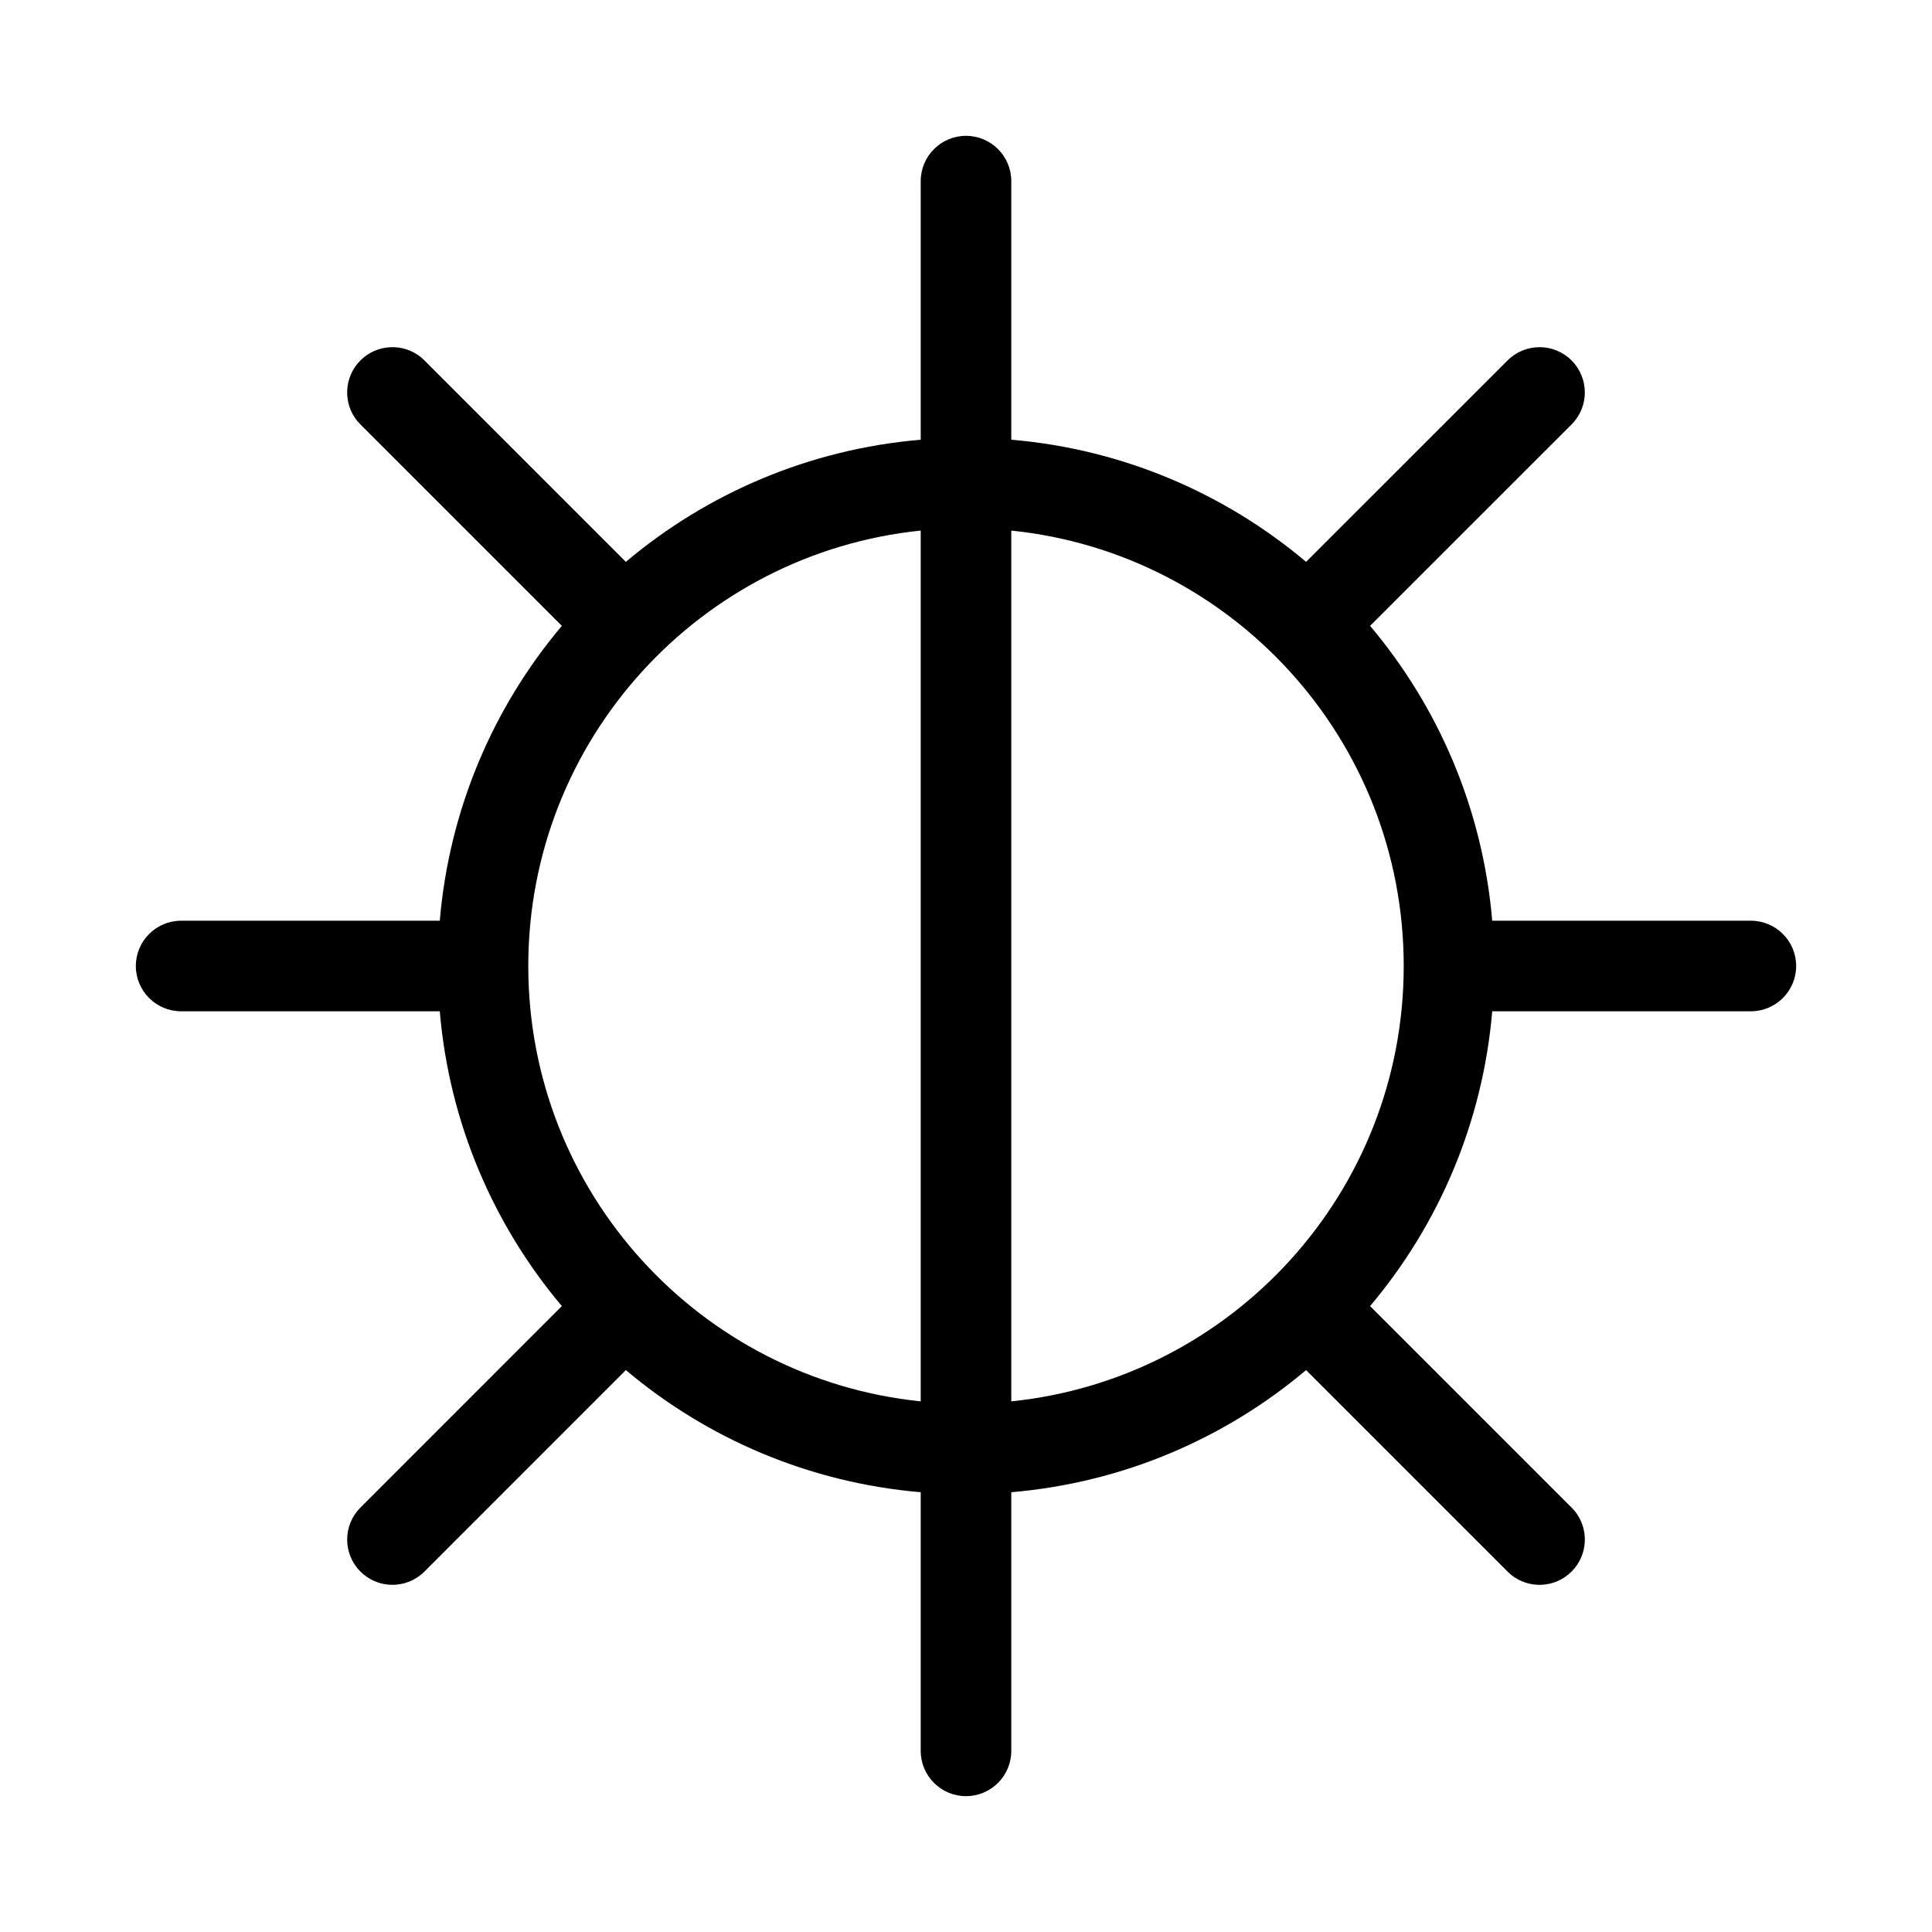 <svg width="32" height="32" viewBox="0 0 32 32" fill="none" xmlns="http://www.w3.org/2000/svg">
<path d="M16 2.25C16.414 2.25 16.75 2.586 16.75 3V7.283C18.603 7.44 20.29 8.175 21.633 9.306L24.97 5.97C25.263 5.677 25.737 5.677 26.03 5.97C26.323 6.263 26.323 6.737 26.03 7.03L22.693 10.366C23.825 11.709 24.558 13.397 24.716 15.25H29C29.414 15.25 29.75 15.586 29.75 16C29.75 16.414 29.414 16.75 29 16.75H24.716C24.558 18.603 23.825 20.29 22.693 21.633L26.03 24.97L26.082 25.026C26.322 25.321 26.305 25.756 26.03 26.03C25.756 26.305 25.321 26.322 25.026 26.082L24.97 26.03L21.633 22.693C20.29 23.825 18.603 24.558 16.75 24.716V29C16.75 29.414 16.414 29.75 16 29.75C15.586 29.75 15.25 29.414 15.25 29V24.716C13.397 24.558 11.709 23.825 10.366 22.693L7.03 26.03C6.737 26.323 6.263 26.323 5.97 26.03C5.677 25.737 5.677 25.263 5.97 24.97L9.306 21.633C8.175 20.29 7.441 18.602 7.284 16.75H3C2.586 16.75 2.25 16.414 2.25 16C2.25 15.586 2.586 15.25 3 15.25H7.284C7.442 13.397 8.174 11.709 9.306 10.366L5.97 7.03L5.918 6.974C5.678 6.679 5.695 6.244 5.97 5.97C6.244 5.695 6.679 5.678 6.974 5.918L7.03 5.97L10.366 9.306C11.709 8.174 13.397 7.441 15.25 7.283V3C15.25 2.586 15.586 2.25 16 2.25ZM15.25 8.788C11.598 9.163 8.75 12.249 8.75 16C8.75 19.751 11.598 22.836 15.25 23.211V8.788ZM16.75 23.211C20.402 22.836 23.25 19.751 23.25 16C23.25 12.249 20.402 9.163 16.75 8.788V23.211Z" fill="black"/>
</svg>
